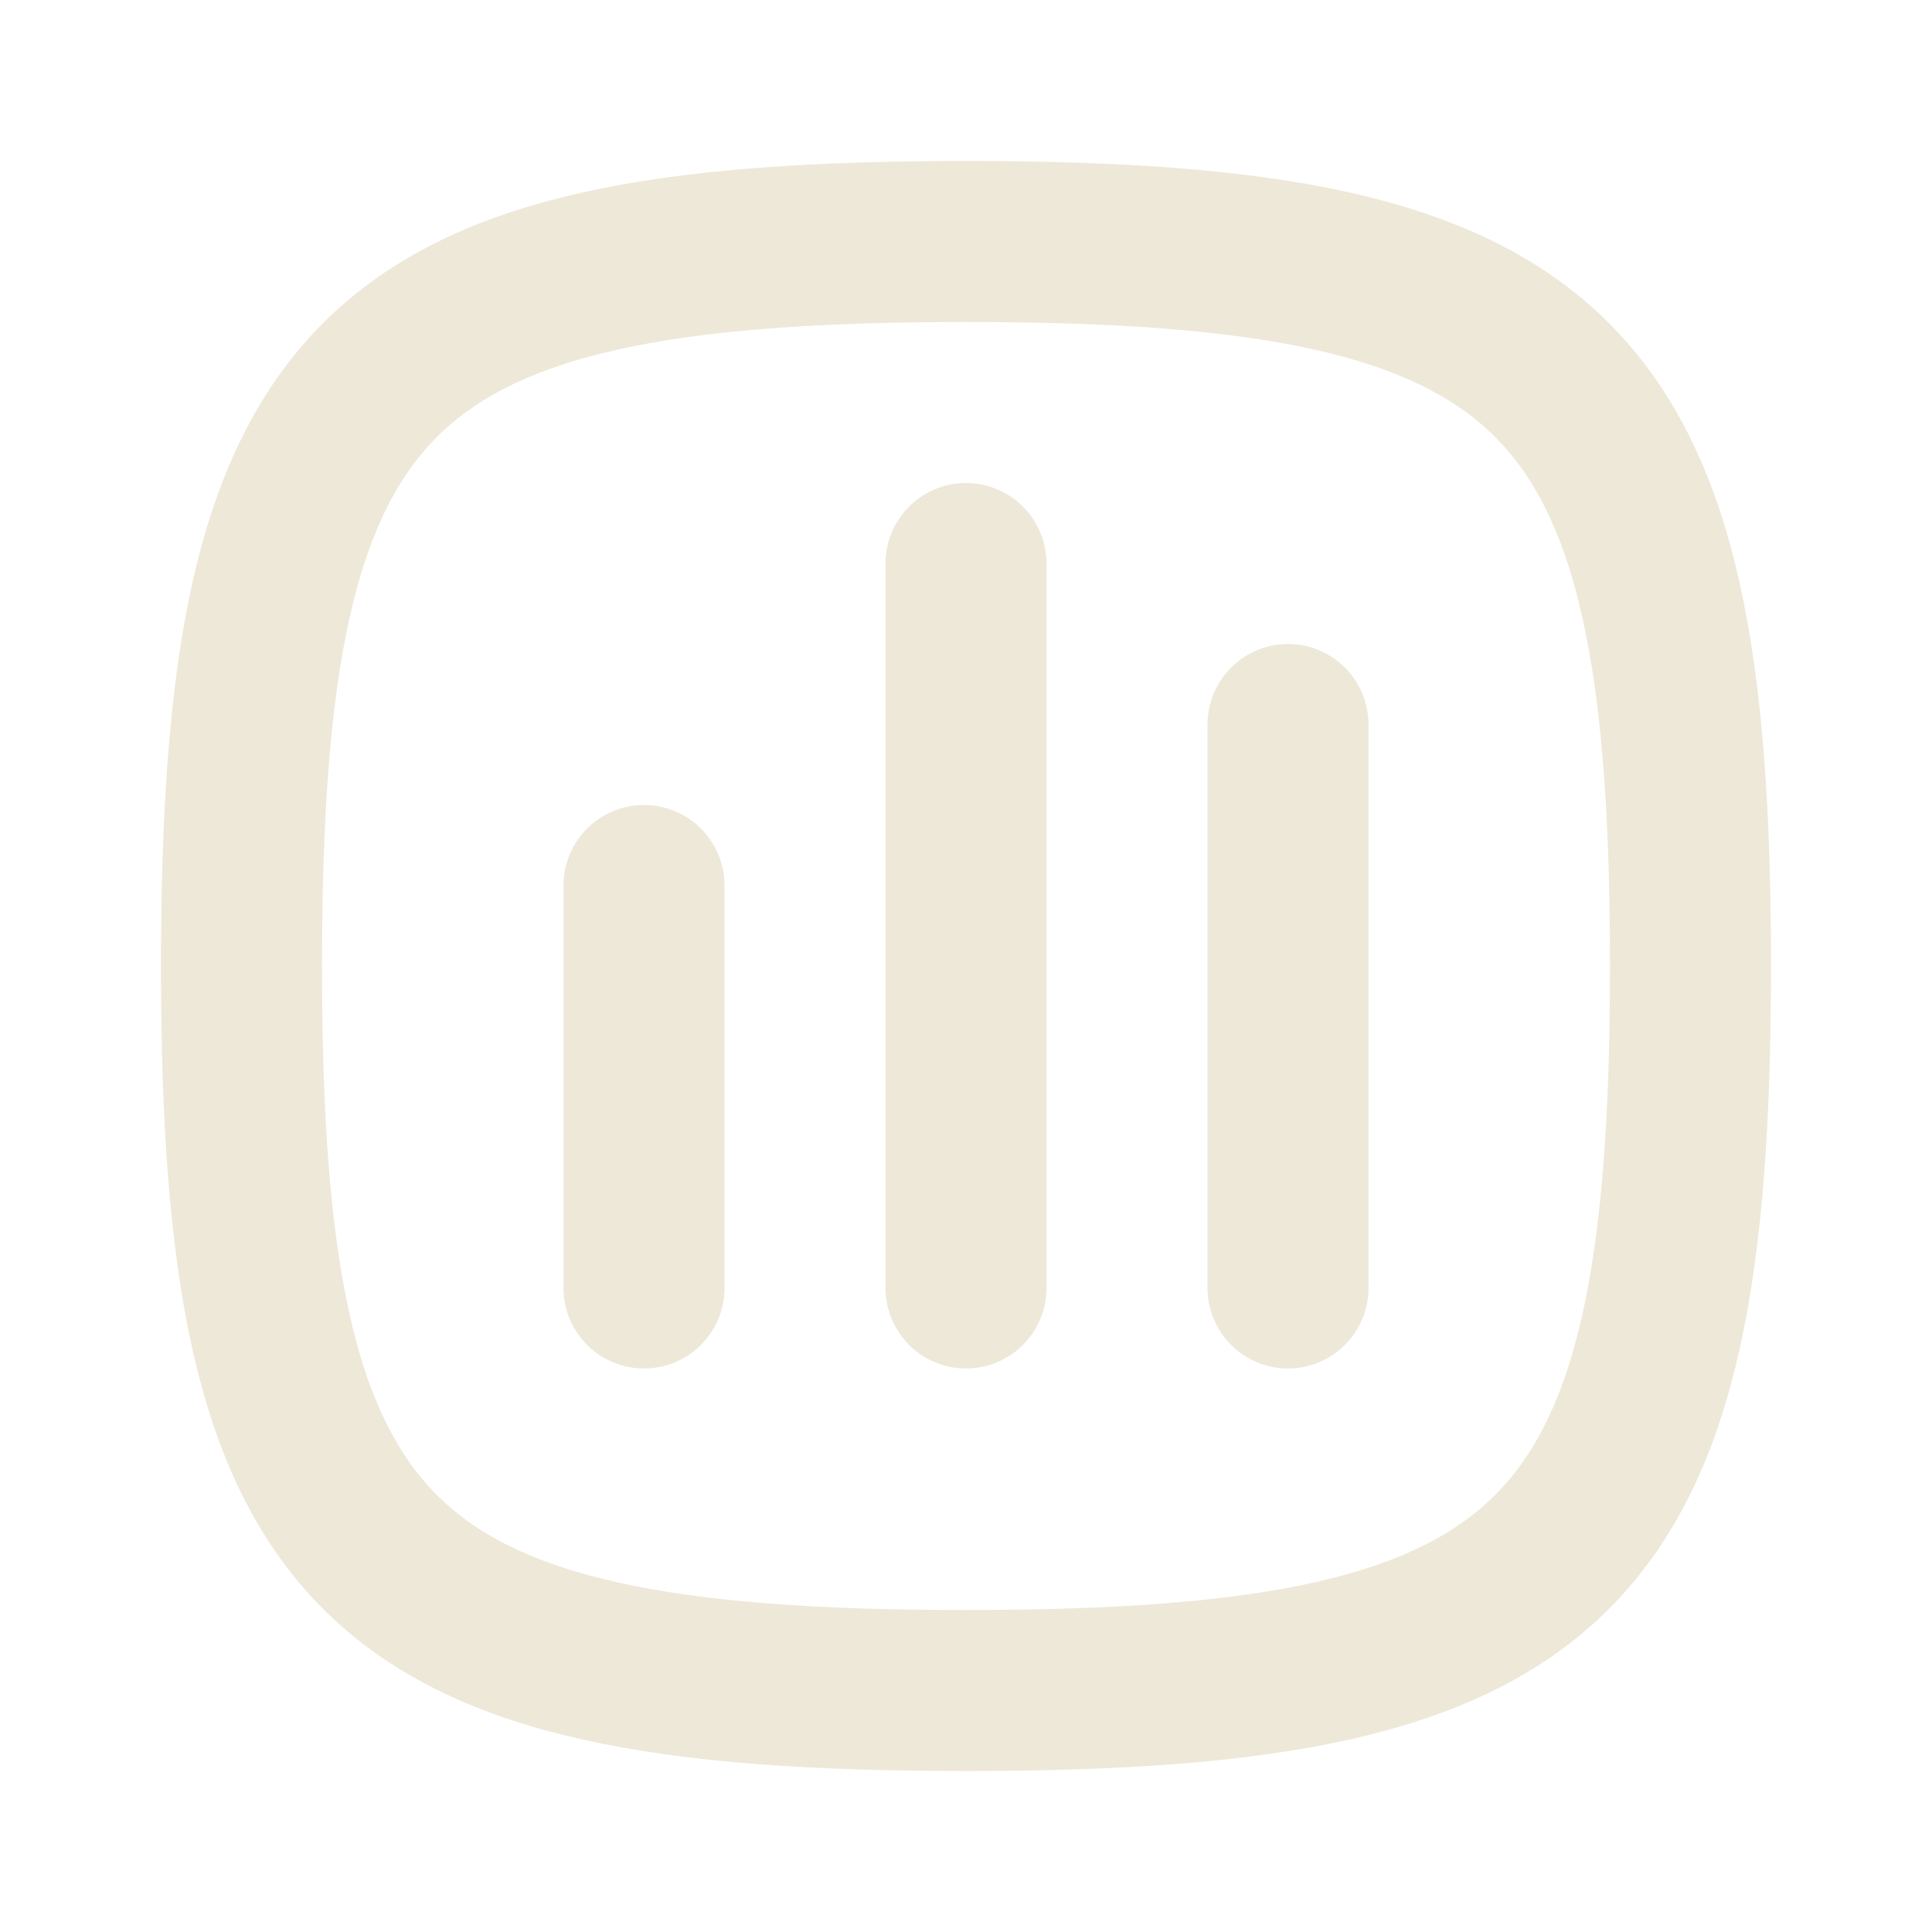 <svg width="48" height="48" viewBox="0 0 48 48" fill="none" xmlns="http://www.w3.org/2000/svg">
<path d="M24 14V32" stroke="#EDE8D8" stroke-width="4" stroke-linecap="round" stroke-linejoin="round"/>
<path d="M32 18V32" stroke="#EDE8D8" stroke-width="4" stroke-linecap="round" stroke-linejoin="round"/>
<path d="M16 22V32" stroke="#EDE8D8" stroke-width="4" stroke-linecap="round" stroke-linejoin="round"/>
<path d="M6 24C6 9.177 9.177 6 24 6C38.823 6 42 9.177 42 24C42 38.823 38.823 42 24 42C9.177 42 6 38.823 6 24Z" stroke="#EDE8D8" stroke-width="4"/>
</svg>
